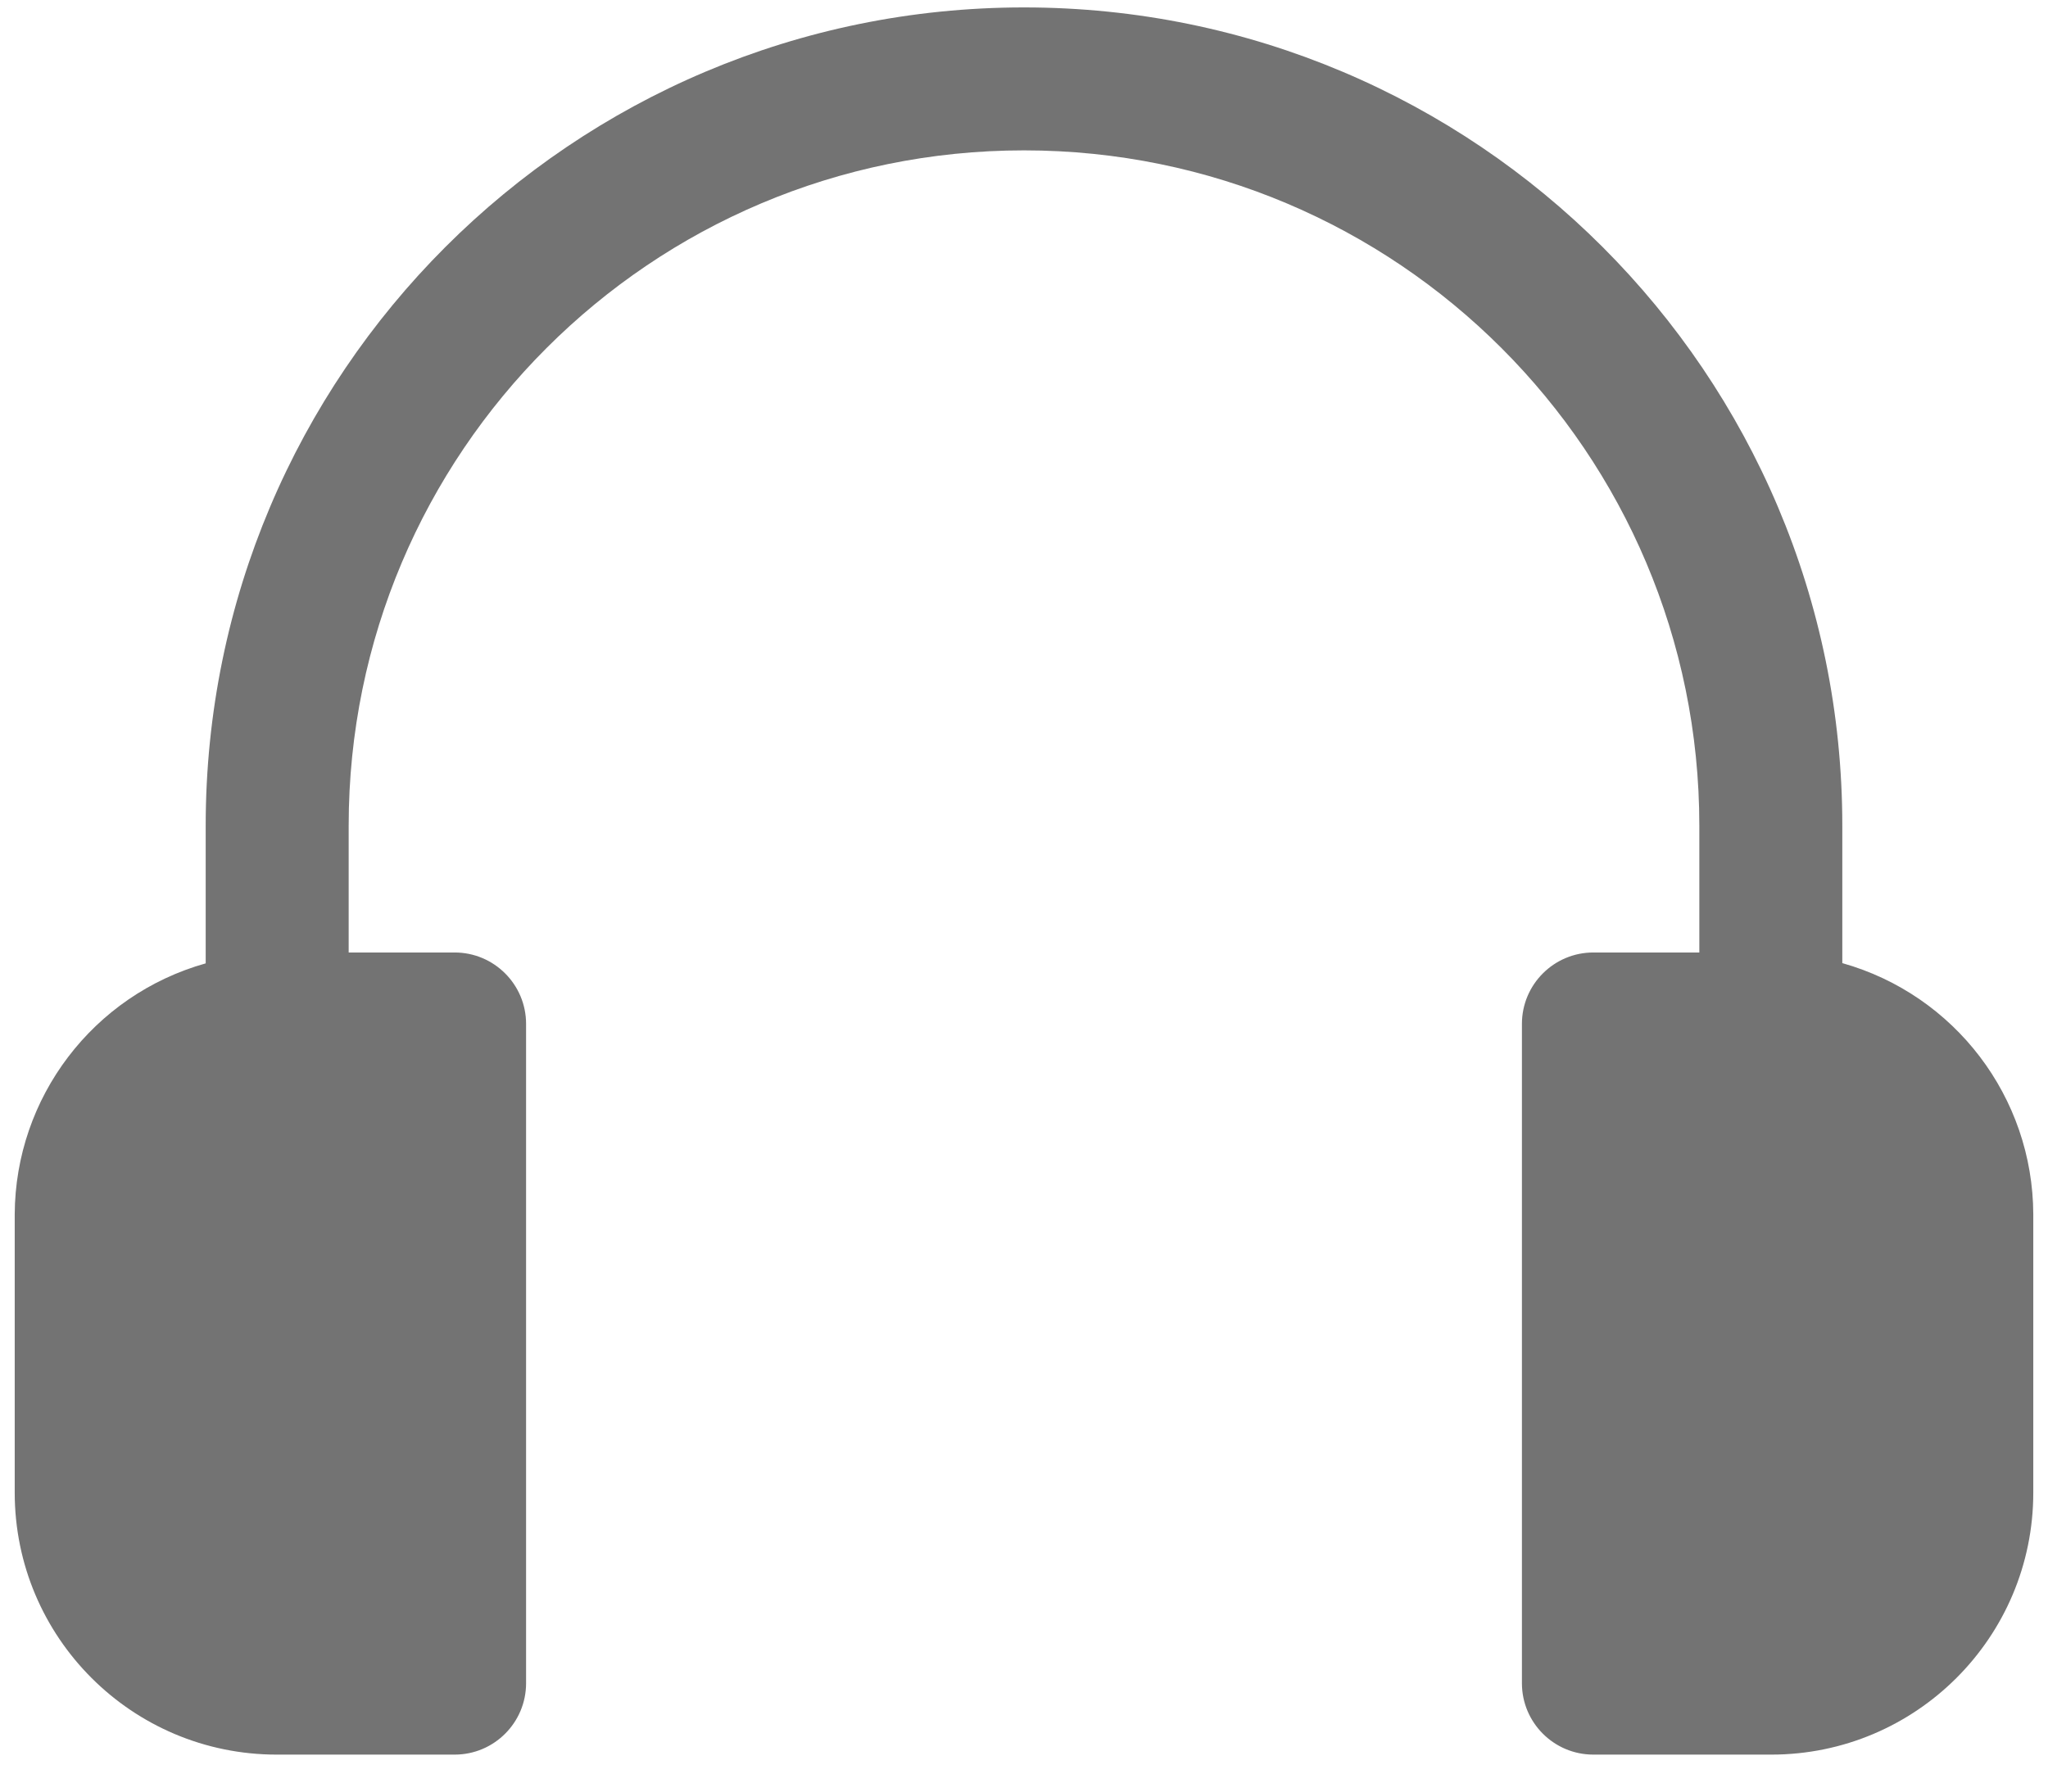 <svg height="14" viewBox="0 0 16 14" width="16" xmlns="http://www.w3.org/2000/svg"><path d="m14.393 7.526v-1.075c0-3.531-2.862-6.393-6.393-6.393-3.531 0-6.393 2.862-6.393 6.393v1.077c-.879.247-1.488 1.048-1.492 1.961v2.175c0 1.13.916 2.047 2.047 2.047h1.39c.308 0 .558-.25.558-.558v-5.152c0-.308-.25-.558-.558-.558h-.828v-.992c0-2.914 2.362-5.276 5.276-5.276 2.914 0 5.276 2.362 5.276 5.276v.992h-.828c-.308 0-.558.25-.558.558v5.152c0 .308.25.558.558.558h1.39c1.13 0 2.047-.916 2.047-2.047v-2.175c-.003-.914-.612-1.715-1.492-1.963z" fill="#737373" fill-rule="evenodd"/></svg>